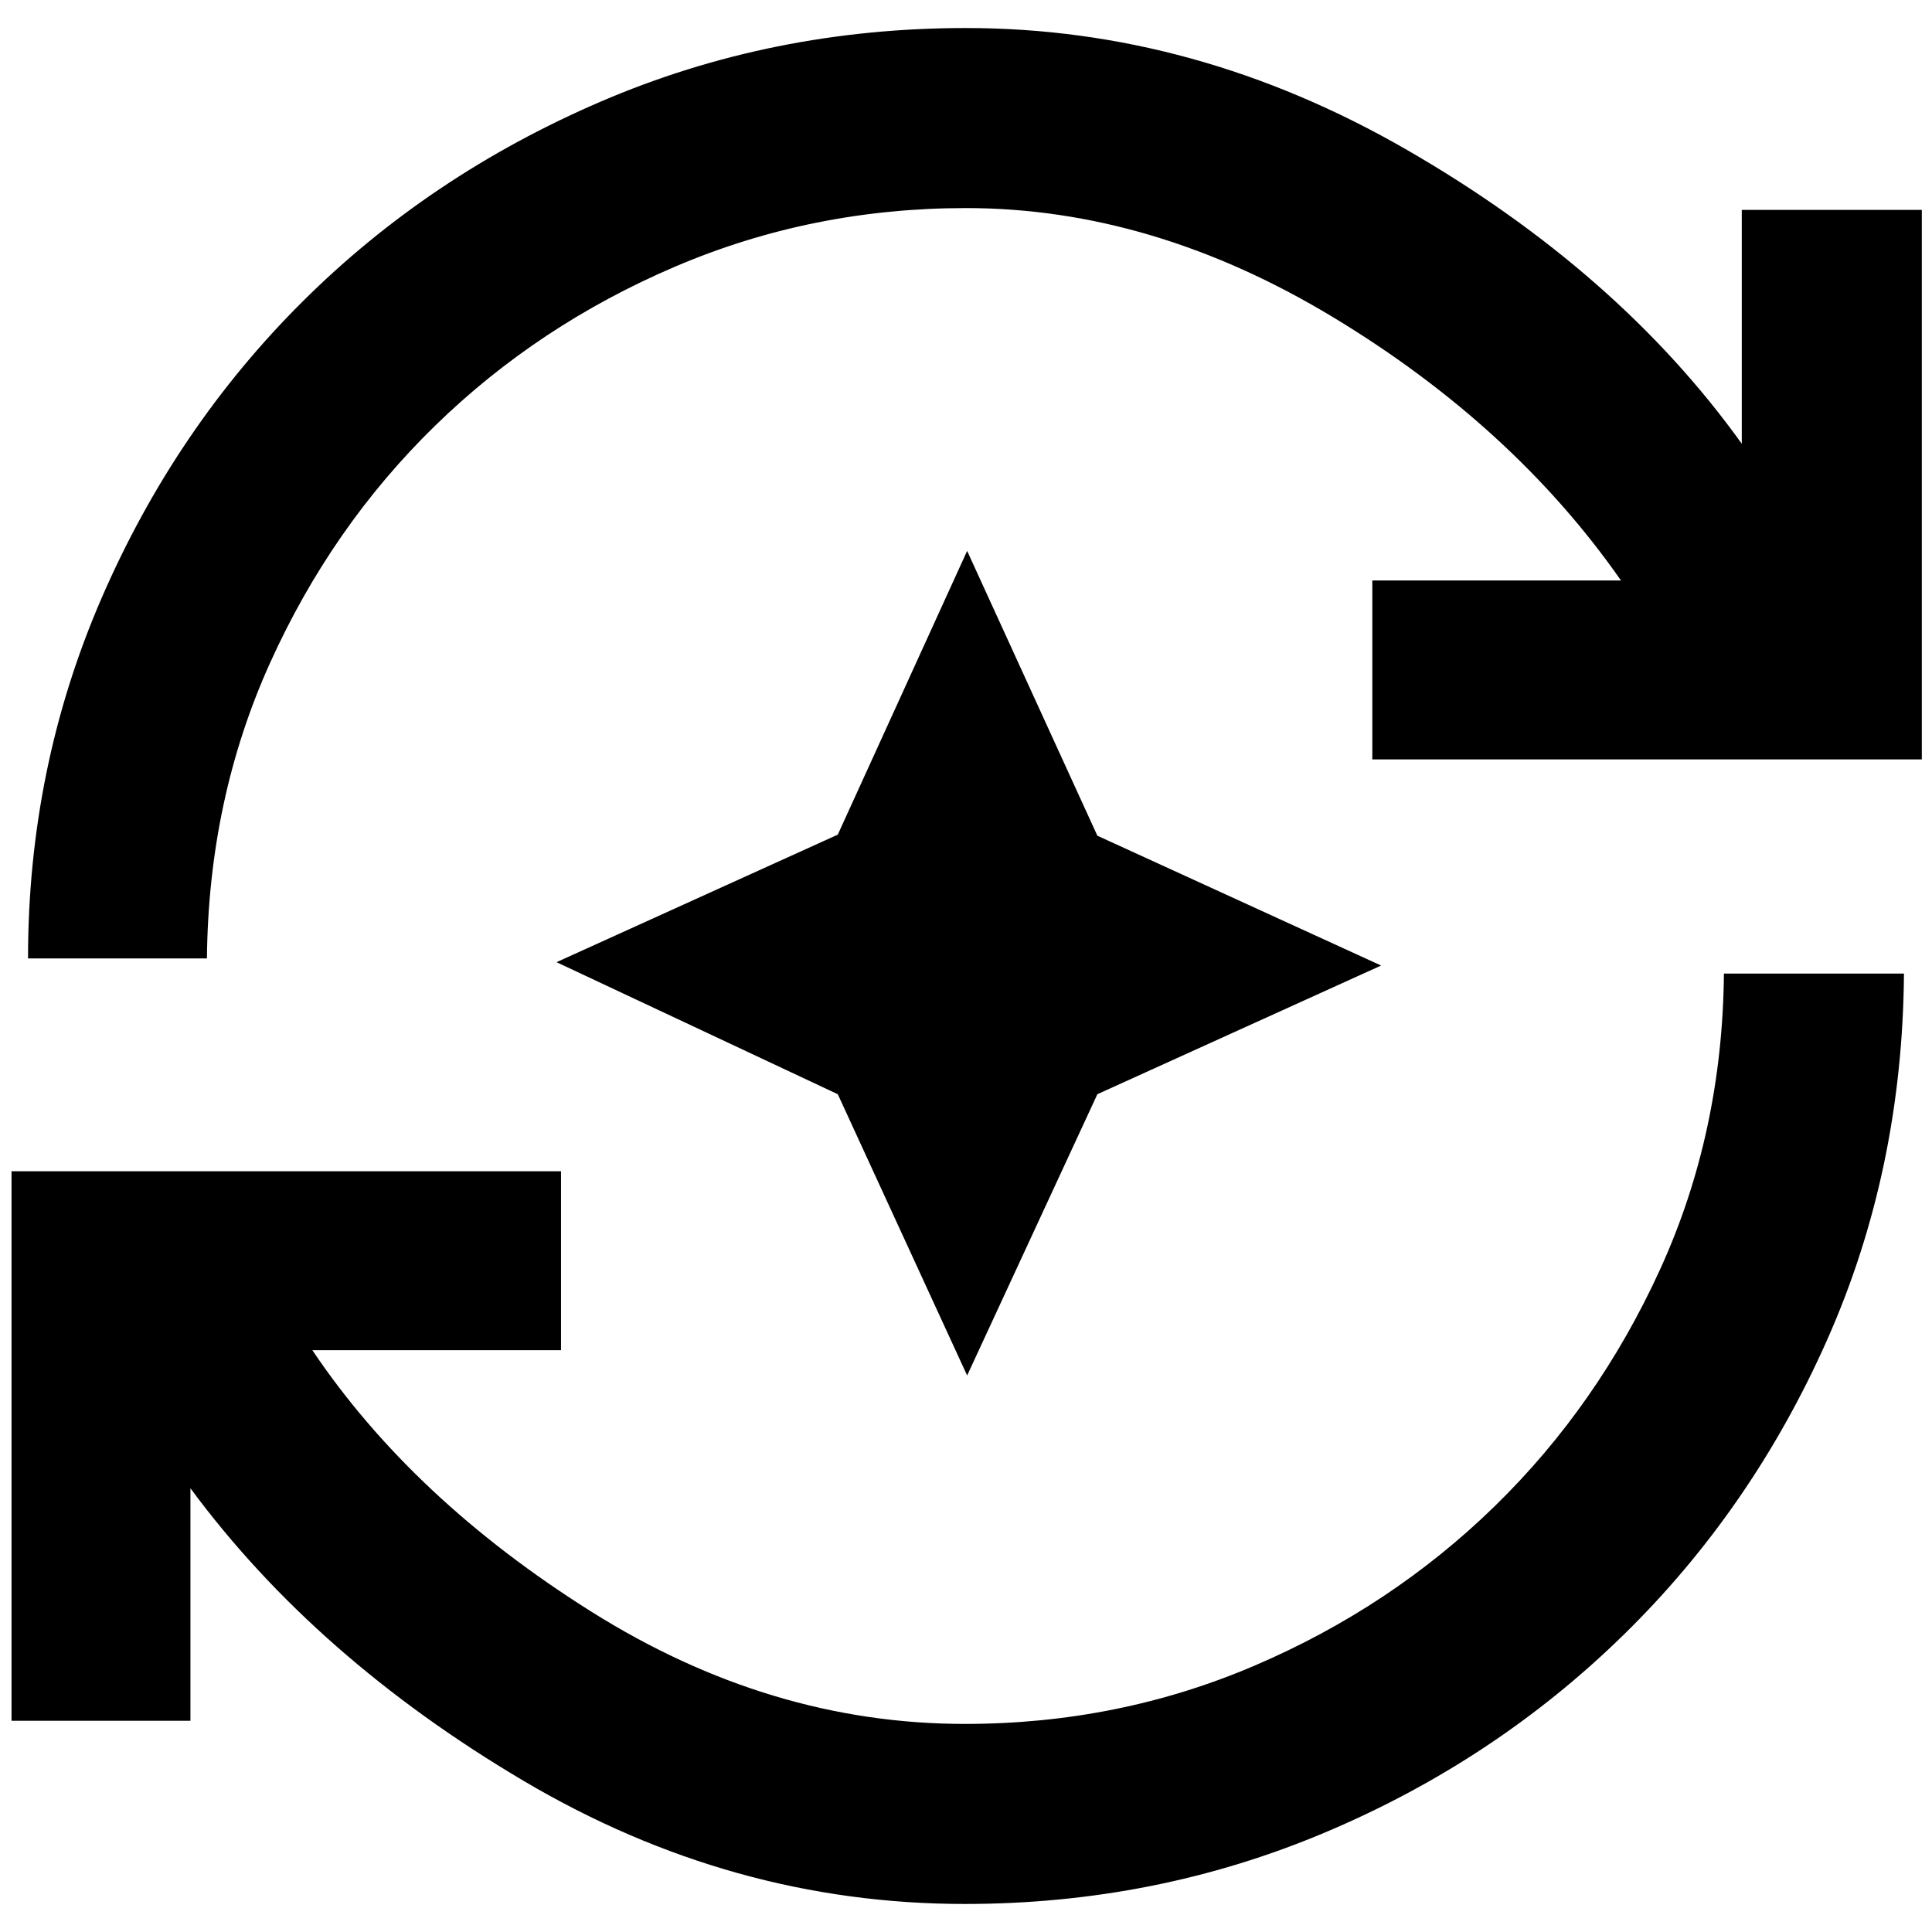 <svg xmlns="http://www.w3.org/2000/svg" height="40" viewBox="0 96 960 960" width="40"><path d="M479.435 1042.07q-115.811 0-219.203-61.136-103.391-61.137-165.608-145.427v115.537H5.726V678.001h273.043v88.898H155.203q49.768 74.057 138.565 129.884 88.797 55.826 185.667 55.826 76.348 0 144.101-29.029 67.754-29.029 119.116-79.094 51.362-50.066 82.283-117.819 30.92-67.754 31.674-146.899h89.463q-.754 97.71-38.174 182t-101.34 146.768q-63.921 62.478-148.138 98.004-84.217 35.53-178.985 35.53ZM13.928 572.232q0-94.826 36.594-179.138 36.594-84.311 99.71-147.145 63.116-62.833 148.181-99.427Q383.478 109.928 480 109.928q114.174 0 219.232 60.63 105.057 60.631 166.246 145.935V200.289h89.463v273.044H681.898v-88.898h123.566q-53.667-76.855-143.29-130.95Q572.55 199.391 480 199.391q-76.348 0-144.384 29.029-68.036 29.029-119.399 79.094-51.362 50.066-82 117.819-30.637 67.754-31.391 146.899H13.928Zm466.637 207.231L416.29 639.71l-139.753-65.609 139.753-63.376 64.275-140.985 64.71 141.521 140.985 64.507-140.985 63.942-64.71 139.753Z"/></svg>